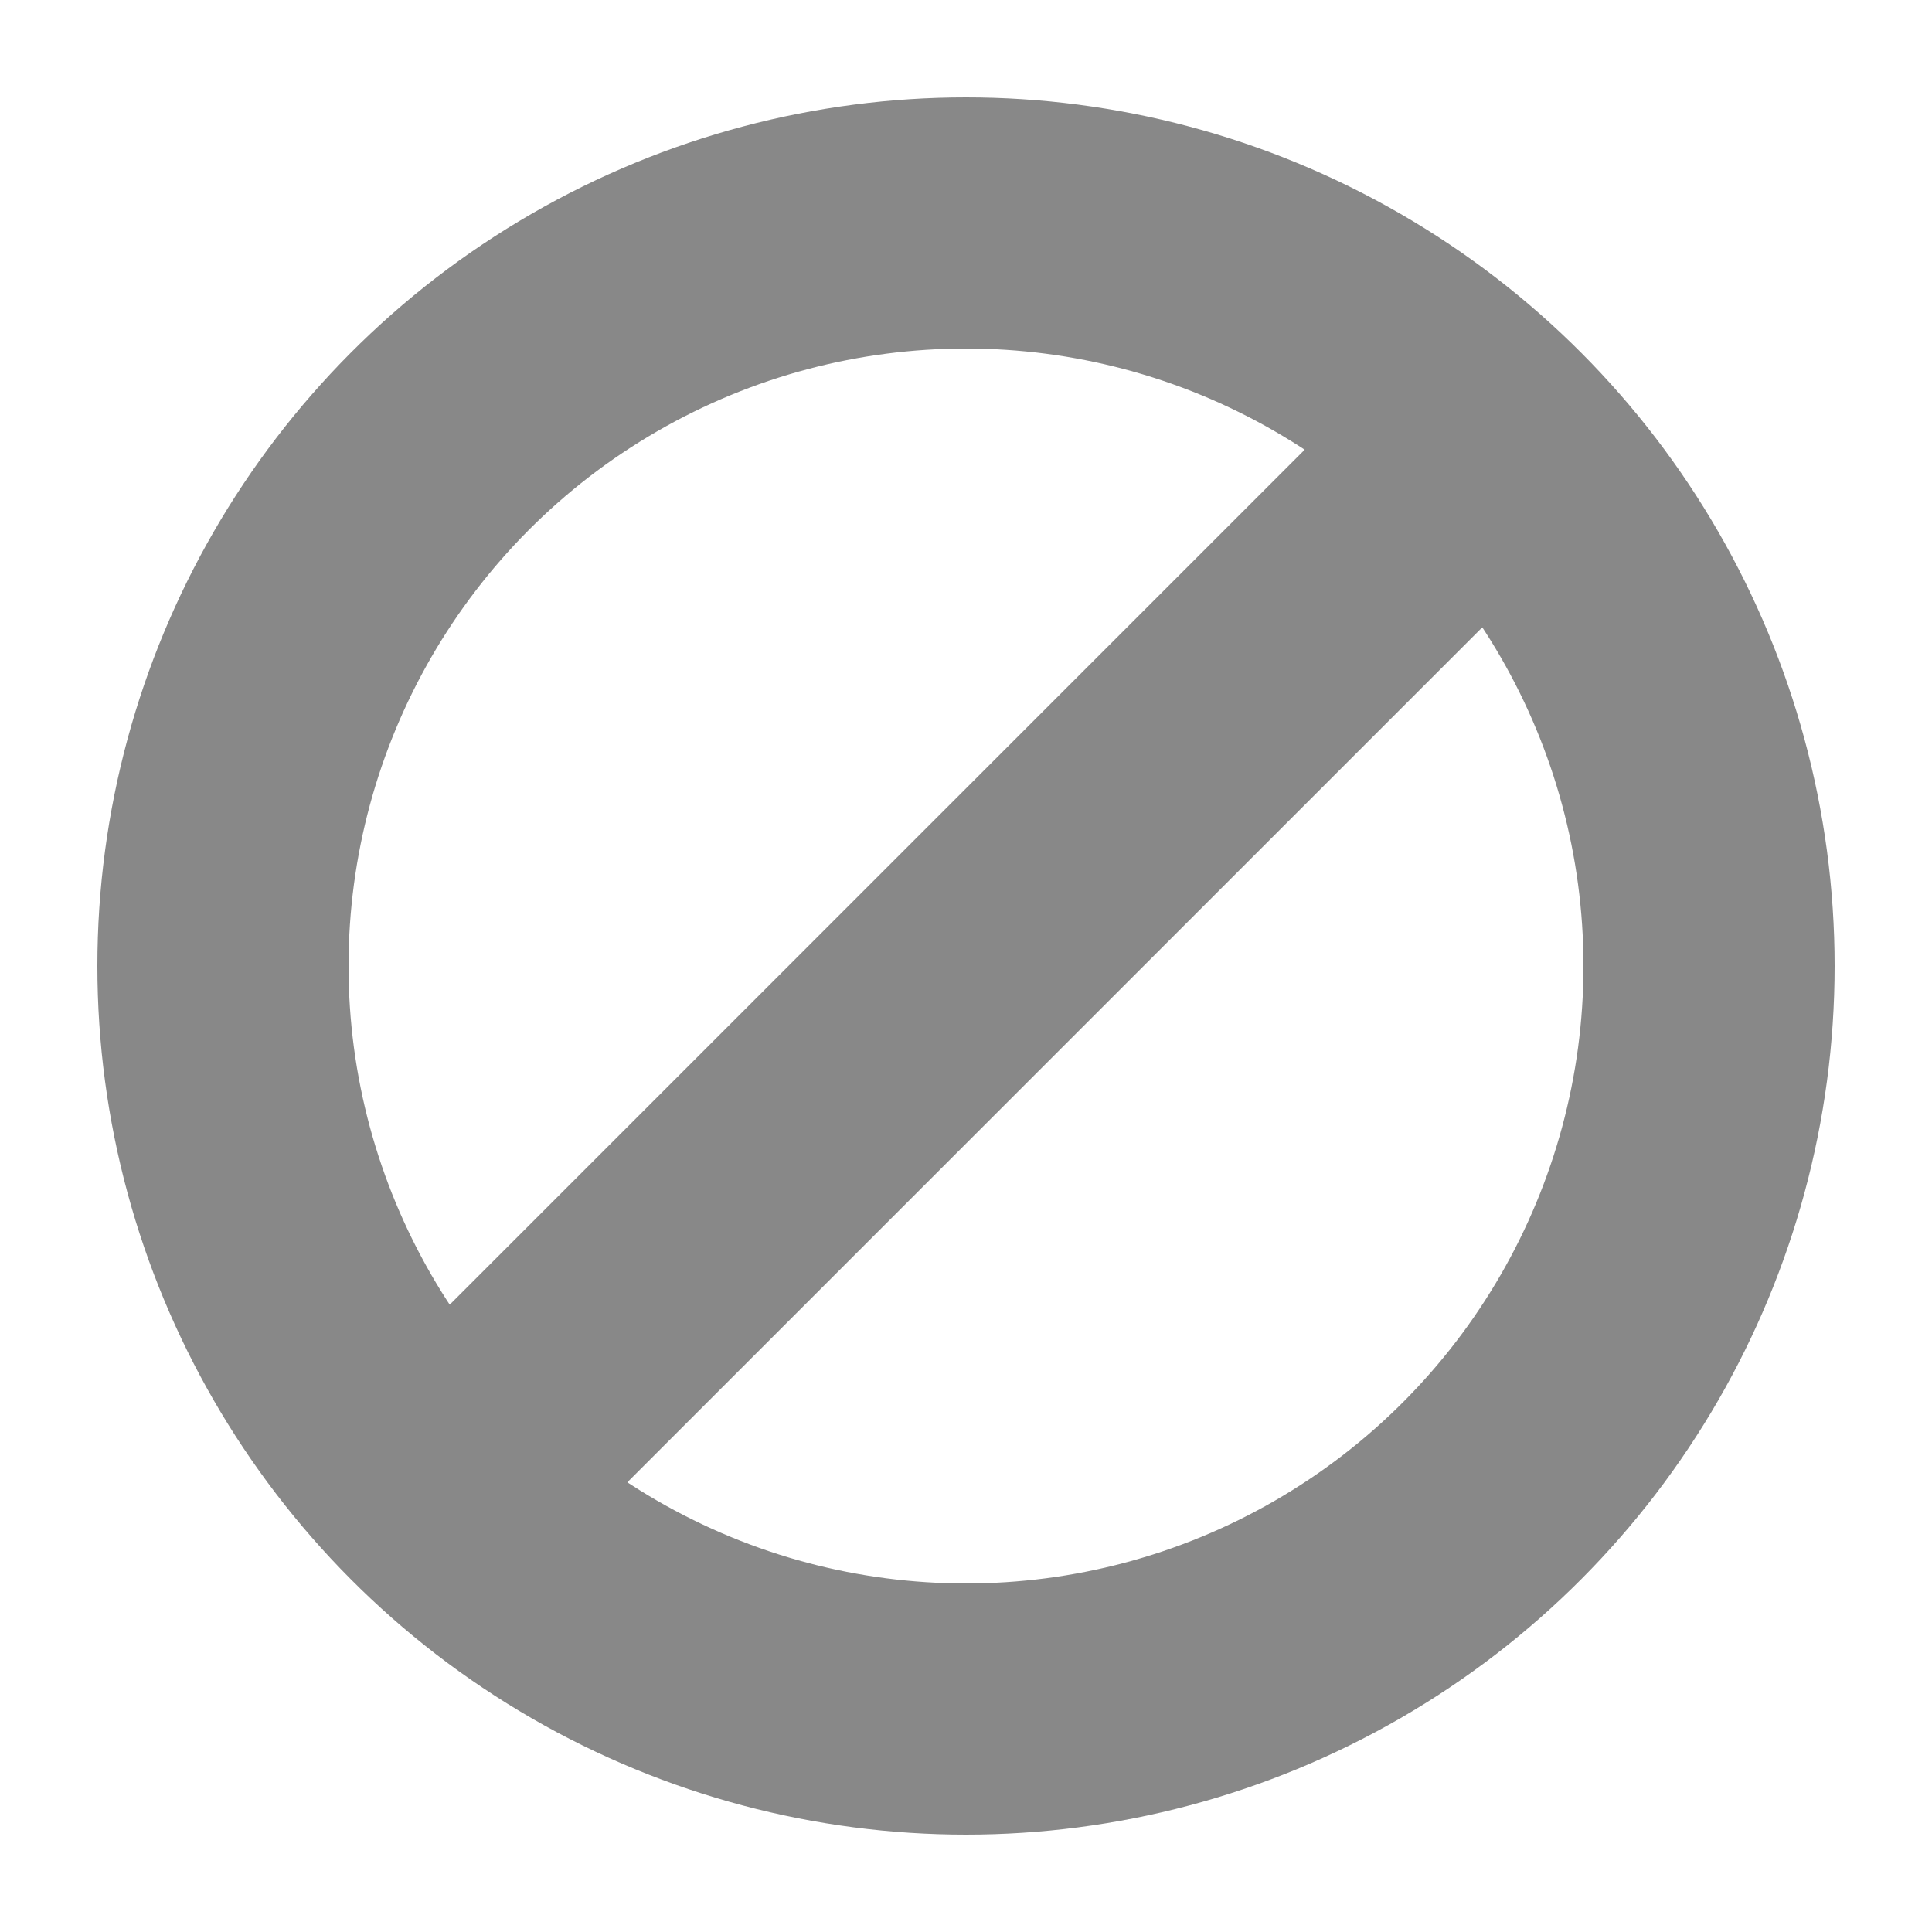 <svg xmlns="http://www.w3.org/2000/svg" viewBox="0 0 100 100"><defs><style>.cls-1{fill:none;stroke:#888;stroke-miterlimit:10;stroke-width:13px;}</style></defs><g id="Content"><circle class="cls-1" cx="50" cy="50" r="38.46"/><line class="cls-1" x1="22.83" y1="77.17" x2="77.17" y2="22.83"/></g></svg>
